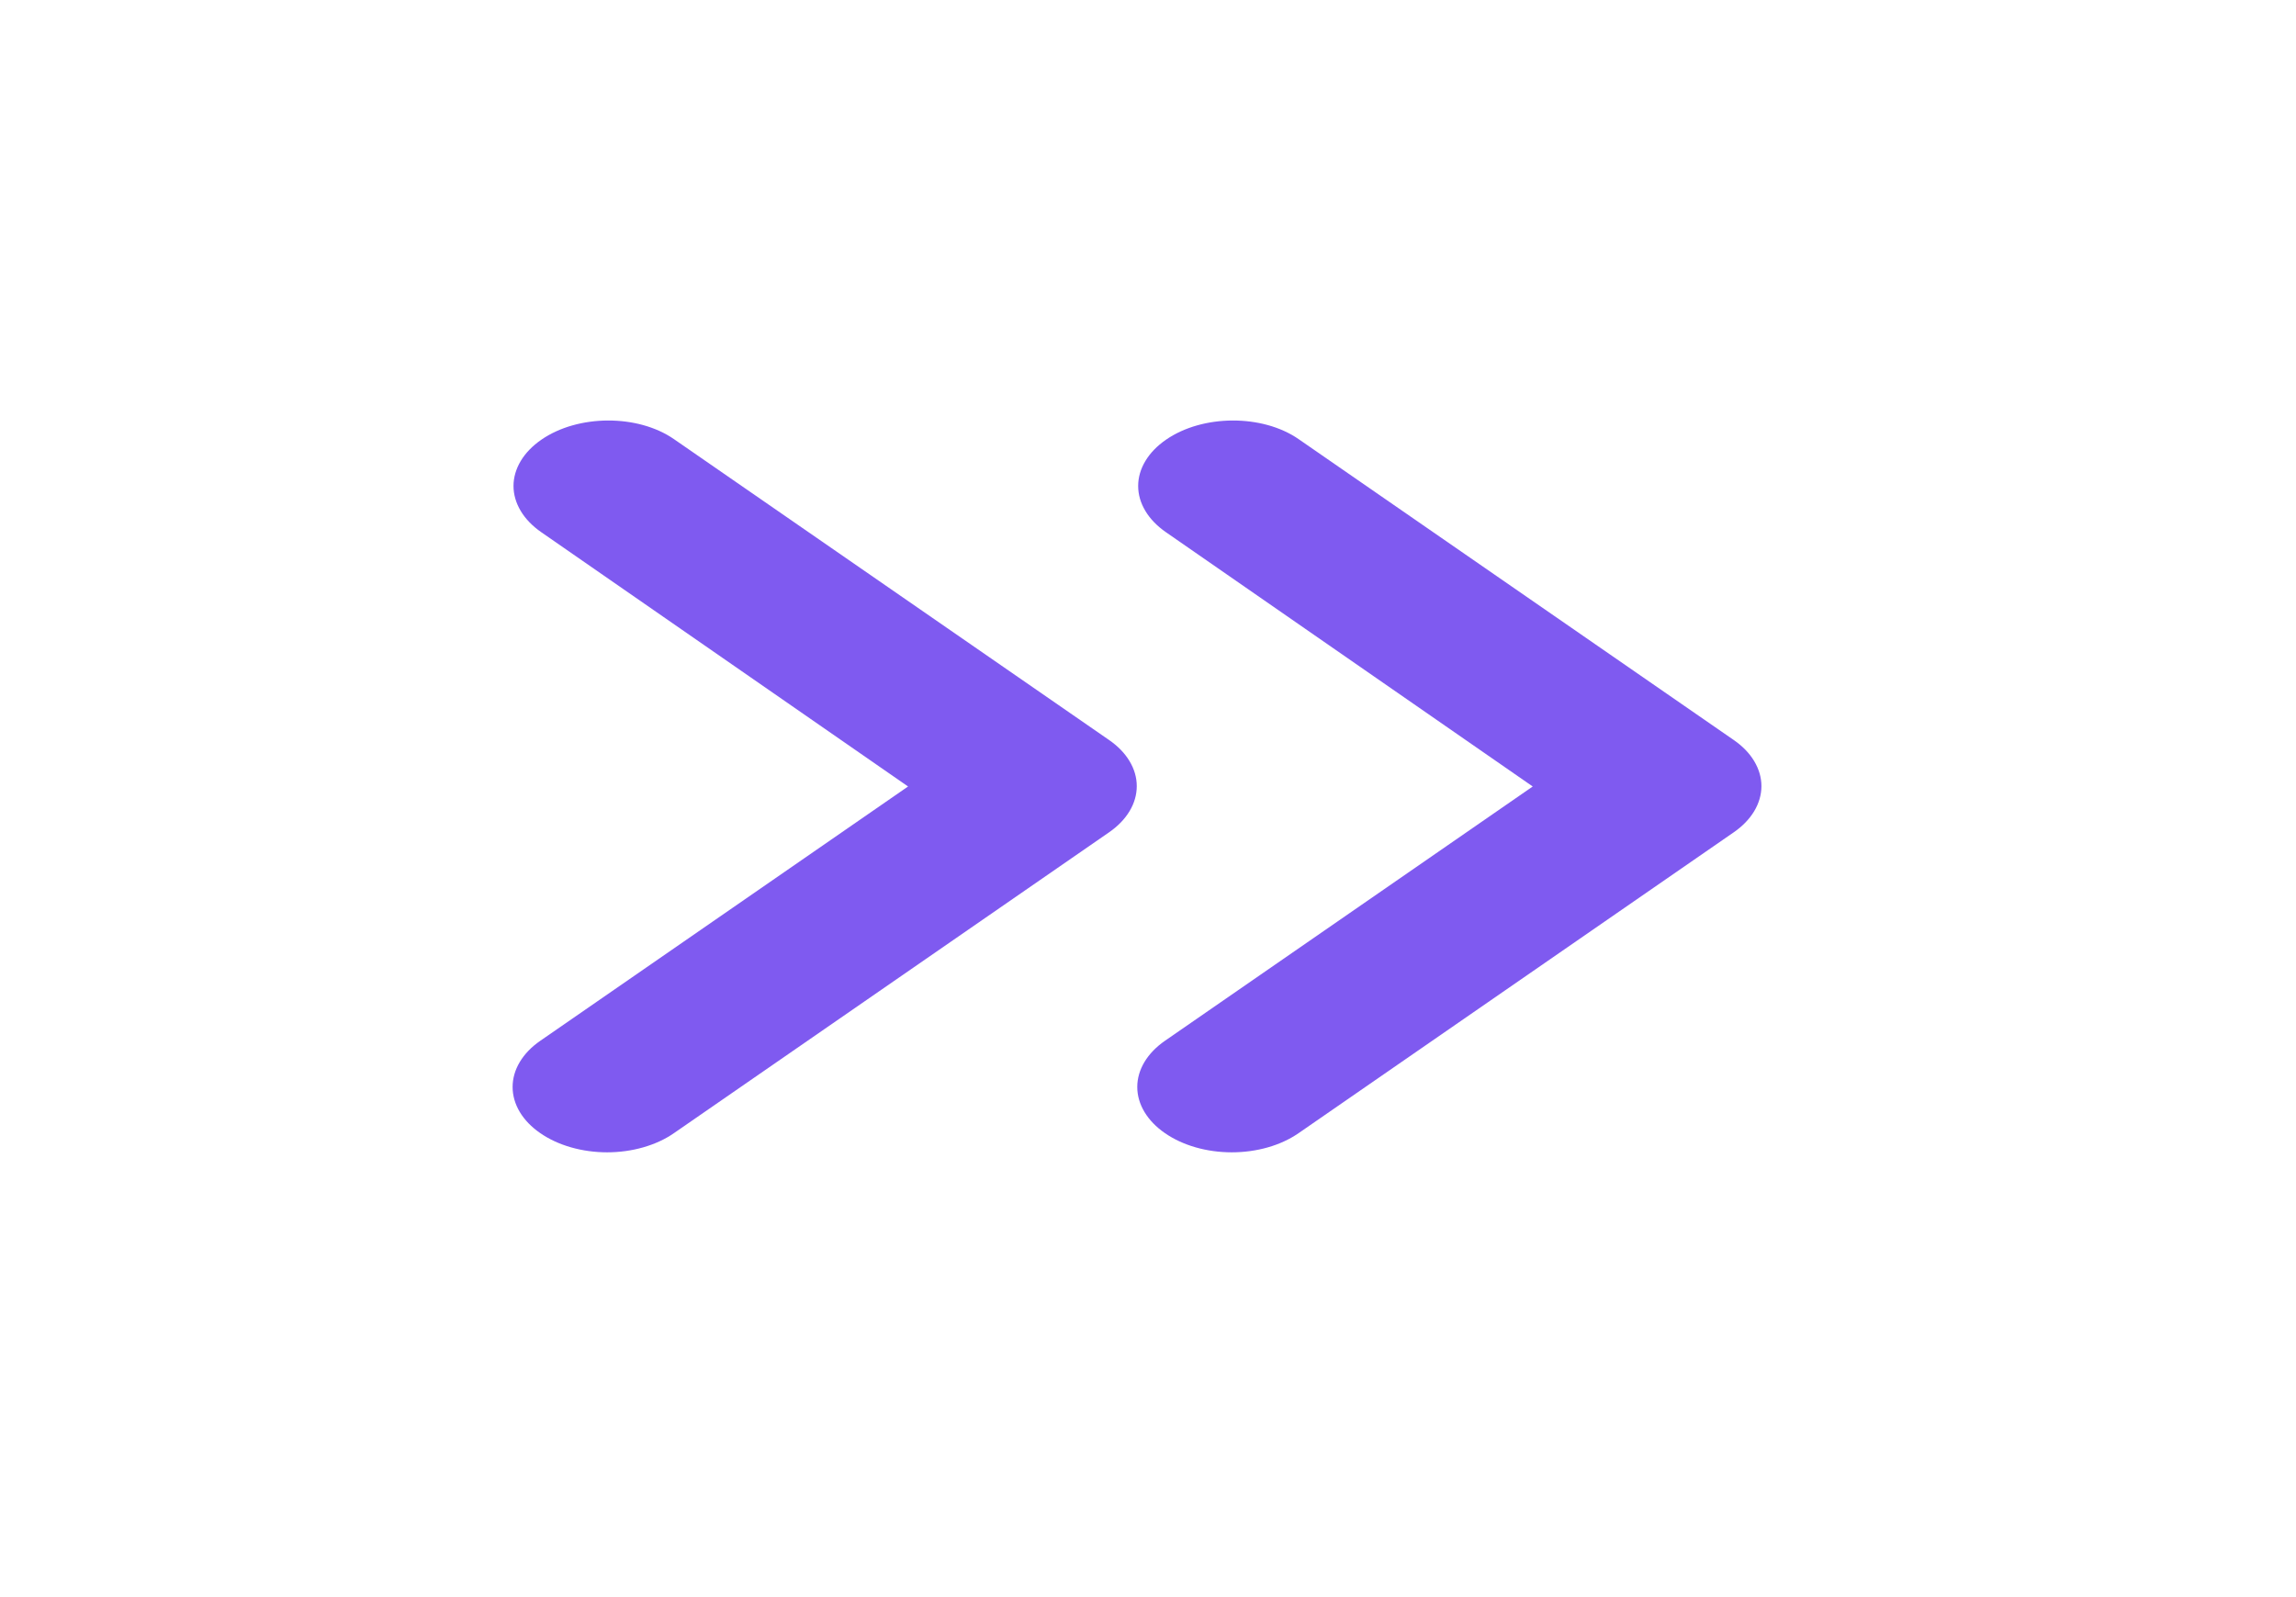 <svg xmlns="http://www.w3.org/2000/svg" width="46" height="32" viewBox="0 0 46 32" fill="none">
  <path d="M10.844 8.811C10.668 8.933 10.528 9.077 10.433 9.236C10.338 9.395 10.288 9.565 10.288 9.737C10.288 9.909 10.338 10.079 10.433 10.238C10.528 10.397 10.668 10.541 10.844 10.663L18.193 15.758L10.825 20.853C10.649 20.974 10.509 21.119 10.414 21.278C10.319 21.436 10.27 21.607 10.27 21.779C10.27 21.951 10.319 22.121 10.414 22.28C10.509 22.439 10.649 22.583 10.825 22.704C11.001 22.826 11.209 22.922 11.439 22.988C11.669 23.054 11.915 23.088 12.164 23.088C12.412 23.088 12.659 23.054 12.888 22.988C13.118 22.922 13.327 22.826 13.502 22.704L22.219 16.677C22.395 16.556 22.535 16.411 22.63 16.253C22.726 16.094 22.775 15.923 22.775 15.751C22.775 15.579 22.726 15.409 22.63 15.25C22.535 15.091 22.395 14.947 22.219 14.826L13.502 8.798C12.781 8.299 11.584 8.299 10.844 8.811Z" fill="#7F5AF0"/>
  <path d="M23.359 8.811C23.183 8.933 23.043 9.077 22.948 9.236C22.852 9.395 22.803 9.565 22.803 9.737C22.803 9.909 22.852 10.079 22.948 10.238C23.043 10.397 23.183 10.541 23.359 10.663L30.708 15.758L23.34 20.853C22.985 21.099 22.785 21.431 22.785 21.779C22.785 22.126 22.985 22.459 23.34 22.704C23.695 22.95 24.176 23.088 24.678 23.088C25.181 23.088 25.662 22.95 26.017 22.704L34.734 16.677C34.91 16.556 35.05 16.411 35.145 16.253C35.24 16.094 35.29 15.923 35.29 15.751C35.29 15.579 35.24 15.409 35.145 15.25C35.05 15.091 34.91 14.947 34.734 14.826L26.017 8.798C25.296 8.299 24.099 8.299 23.359 8.811Z" fill="#7F5AF0"/>
</svg>